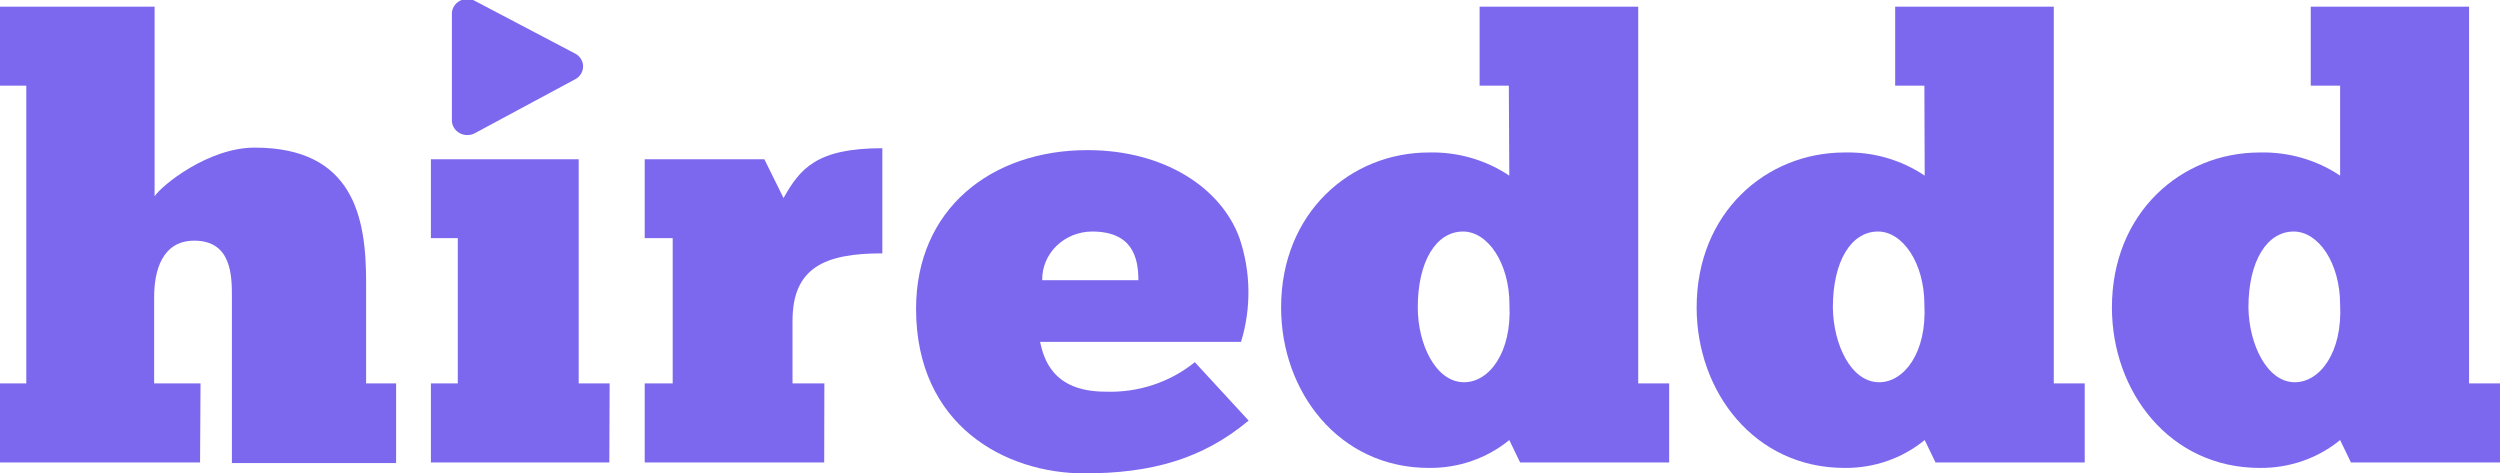 <svg width="169" height="32" viewBox="0 0 169 32" fill="none" xmlns="http://www.w3.org/2000/svg">
<g clip-path="url(#clip0_1082_38876)">
<path d="M13.524 31.262H0V25.919H1.777V5.792H0V0.449H10.451V13.268C10.932 12.531 14.078 9.979 17.214 9.979C23.892 9.979 24.749 14.704 24.749 19.02V25.919H26.777V31.302H15.677V20.087C15.677 18.692 15.677 16.269 13.137 16.269C10.943 16.269 10.42 18.323 10.42 20.087V25.919H13.556L13.524 31.262Z" fill="#7B68EE"/>
<path d="M41.19 31.262H29.129V25.919H30.947V16.1H29.129V10.766H39.12V25.919H41.211L41.19 31.262Z" fill="#7B68EE"/>
<path d="M55.716 31.262H43.582V25.919H45.474V16.1H43.582V10.767H51.671L52.967 13.388C54.086 11.395 55.204 10.019 59.646 10.019V17.127C55.768 17.127 53.574 18.074 53.574 21.692V25.919H55.727L55.716 31.262Z" fill="#7B68EE"/>
<path d="M84.407 28.431C81.271 31.053 77.781 32 73.297 32C67.956 32 61.926 28.76 61.926 20.875C61.926 14.136 67.005 10.148 73.516 10.148C78.638 10.148 82.557 12.65 83.801 16.13C84.558 18.395 84.591 20.824 83.895 23.108H70.308C70.559 24.214 71.123 26.477 74.739 26.477C76.94 26.555 79.091 25.843 80.77 24.483L84.407 28.431ZM70.454 18.941H76.955C76.955 17.376 76.526 15.651 73.82 15.651C73.371 15.654 72.928 15.741 72.516 15.908C72.103 16.076 71.729 16.319 71.416 16.625C71.103 16.931 70.857 17.293 70.692 17.691C70.527 18.088 70.446 18.513 70.454 18.941Z" fill="#7B68EE"/>
<path d="M101.997 5.792H100.021V0.449H110.744V25.919H112.835V31.262H102.76L102.028 29.747C100.517 30.985 98.585 31.655 96.593 31.631C90.521 31.631 86.602 26.497 86.602 20.785C86.602 14.375 91.294 10.308 96.593 10.308C98.534 10.259 100.44 10.808 102.028 11.873L101.997 5.792ZM98.976 25.839C100.659 25.839 102.206 23.846 102.038 20.586C102.038 17.785 100.575 15.651 98.903 15.651C97.095 15.651 95.841 17.645 95.841 20.785C95.841 23.247 97.043 25.839 98.976 25.839Z" fill="#7B68EE"/>
<path d="M130.088 5.792H128.113V0.449H138.836V25.919H140.927V31.262H130.841L130.109 29.747C128.603 30.985 126.673 31.655 124.685 31.631C118.613 31.631 114.693 26.497 114.693 20.785C114.693 14.375 119.386 10.308 124.685 10.308C126.623 10.257 128.526 10.806 130.109 11.873L130.088 5.792ZM127.037 25.839C128.709 25.839 130.266 23.846 130.088 20.586C130.088 17.785 128.625 15.651 126.953 15.651C125.145 15.651 123.901 17.645 123.901 20.785C123.932 23.247 125.103 25.839 127.037 25.839Z" fill="#7B68EE"/>
<path d="M158.192 5.792H156.206V0.449H166.908V25.919H168.999V31.262H158.924L158.192 29.747C156.681 30.985 154.749 31.655 152.757 31.631C146.685 31.631 142.766 26.497 142.766 20.785C142.766 14.375 147.458 10.308 152.757 10.308C154.698 10.259 156.604 10.808 158.192 11.873V5.792ZM155.13 25.839C156.812 25.839 158.359 23.846 158.192 20.586C158.192 17.785 156.729 15.651 155.056 15.651C153.248 15.651 151.994 17.645 151.994 20.785C152.026 23.247 153.238 25.839 155.13 25.839Z" fill="#7B68EE"/>
<path fill-rule="evenodd" clip-rule="evenodd" d="M30.549 0.997C30.536 0.812 30.576 0.628 30.667 0.464C30.757 0.3 30.893 0.163 31.06 0.069C31.227 -0.025 31.419 -0.073 31.613 -0.069C31.807 -0.066 31.996 -0.011 32.159 0.09L38.816 3.589C38.996 3.669 39.148 3.797 39.254 3.957C39.361 4.116 39.417 4.302 39.417 4.491C39.417 4.68 39.361 4.866 39.254 5.025C39.148 5.185 38.996 5.313 38.816 5.393L32.159 8.972C31.996 9.072 31.807 9.128 31.613 9.131C31.419 9.135 31.227 9.087 31.06 8.993C30.893 8.899 30.757 8.762 30.667 8.598C30.576 8.434 30.536 8.249 30.549 8.065V1.087V0.997Z" fill="#7B68EE"/>
</g>
<defs>
<clipPath id="clip0_1082_38876">
<rect width="169" height="32" fill="white"/>
</clipPath>
</defs>
</svg>
